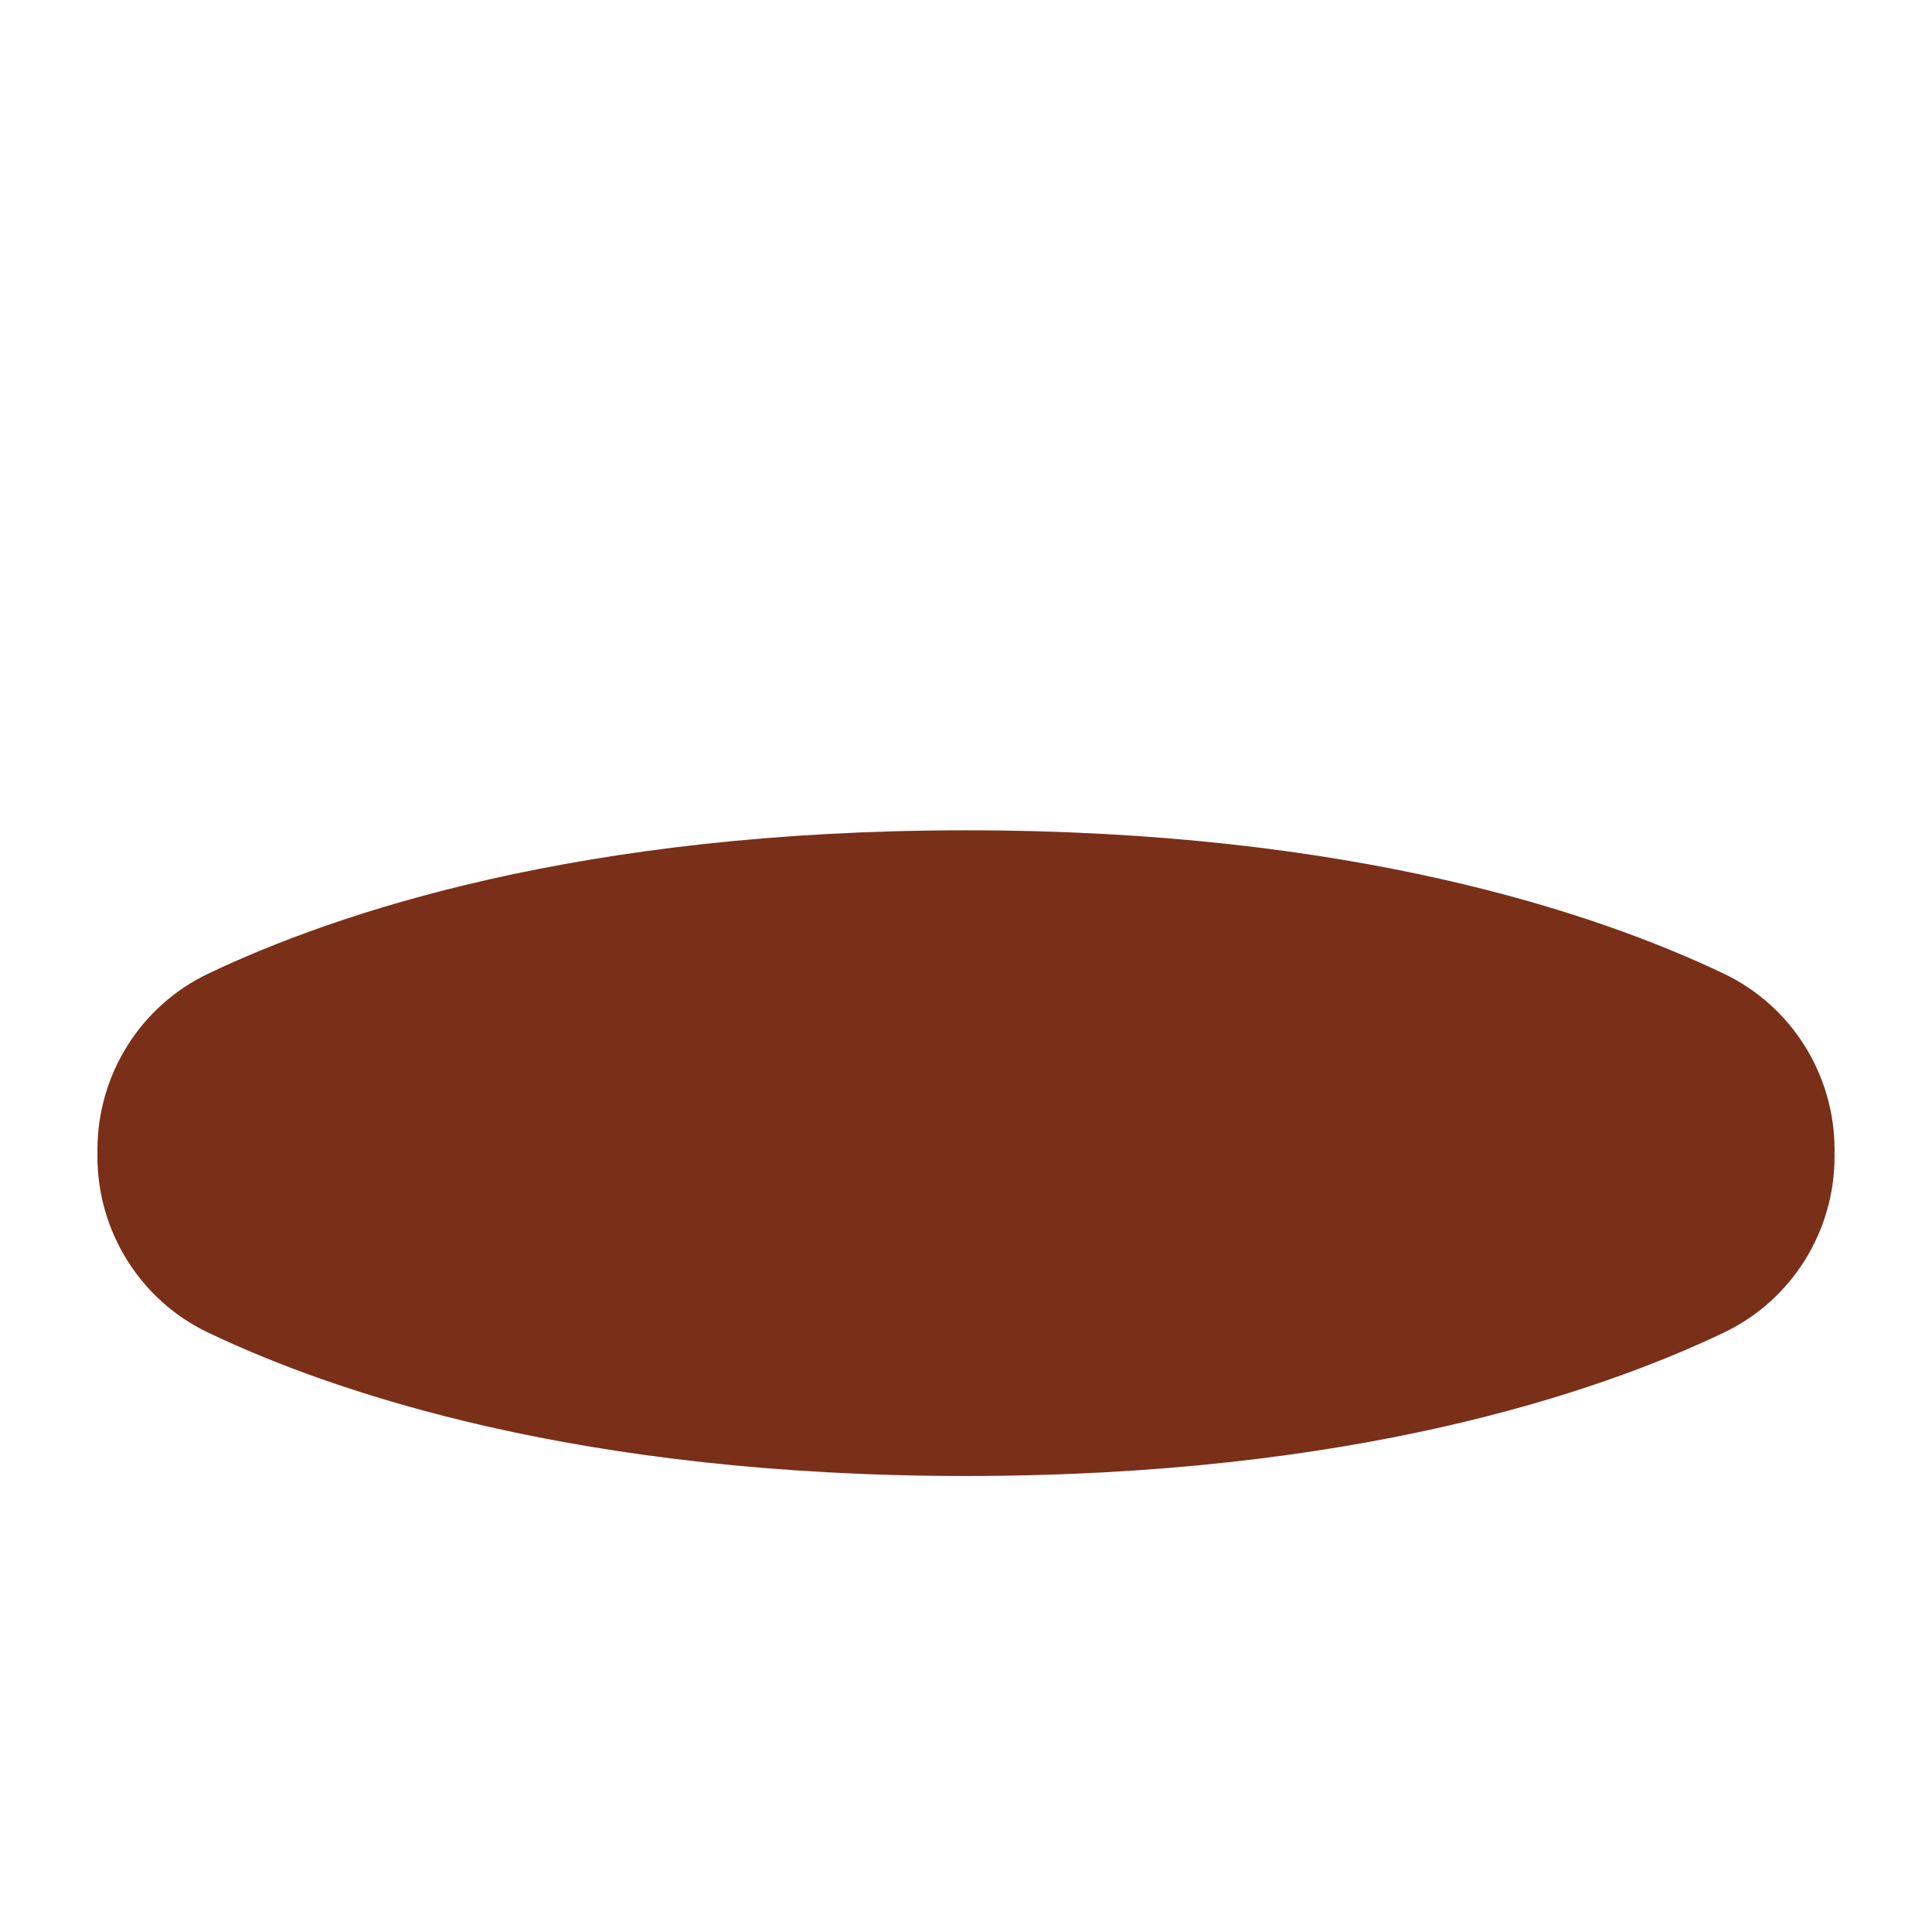 <?xml version="1.0" encoding="iso-8859-1"?>
<!-- Generator: Adobe Illustrator 18.1.1, SVG Export Plug-In . SVG Version: 6.00 Build 0)  -->
<!DOCTYPE svg PUBLIC "-//W3C//DTD SVG 1.1//EN" "http://www.w3.org/Graphics/SVG/1.1/DTD/svg11.dtd">
<svg version="1.1" xmlns="http://www.w3.org/2000/svg" xmlns:xlink="http://www.w3.org/1999/xlink" x="0px" y="0px"
	 viewBox="0 0 512 512" enable-background="new 0 0 512 512" xml:space="preserve">
<g id="Layer_3">
	<path fill="#7A2F18" d="M486.181,304.74c0-19.926-11.381-38.147-29.371-46.716c-33.964-16.179-98.681-37.982-200.81-37.982
		S89.154,241.845,55.19,258.024c-17.99,8.569-29.371,26.79-29.371,46.716v0c0,0.288,0.017,0.572,0.022,0.858
		c-0.005,0.287-0.022,0.571-0.022,0.858v0c0,19.926,11.381,38.147,29.371,46.716c33.964,16.179,98.681,37.982,200.81,37.982
		s166.846-21.802,200.81-37.982c17.99-8.569,29.371-26.79,29.371-46.716v0c0-0.288-0.017-0.572-0.022-0.858
		C486.164,305.312,486.181,305.028,486.181,304.74L486.181,304.74z"/>
</g>
<g id="Layer_1">
</g>
</svg>
